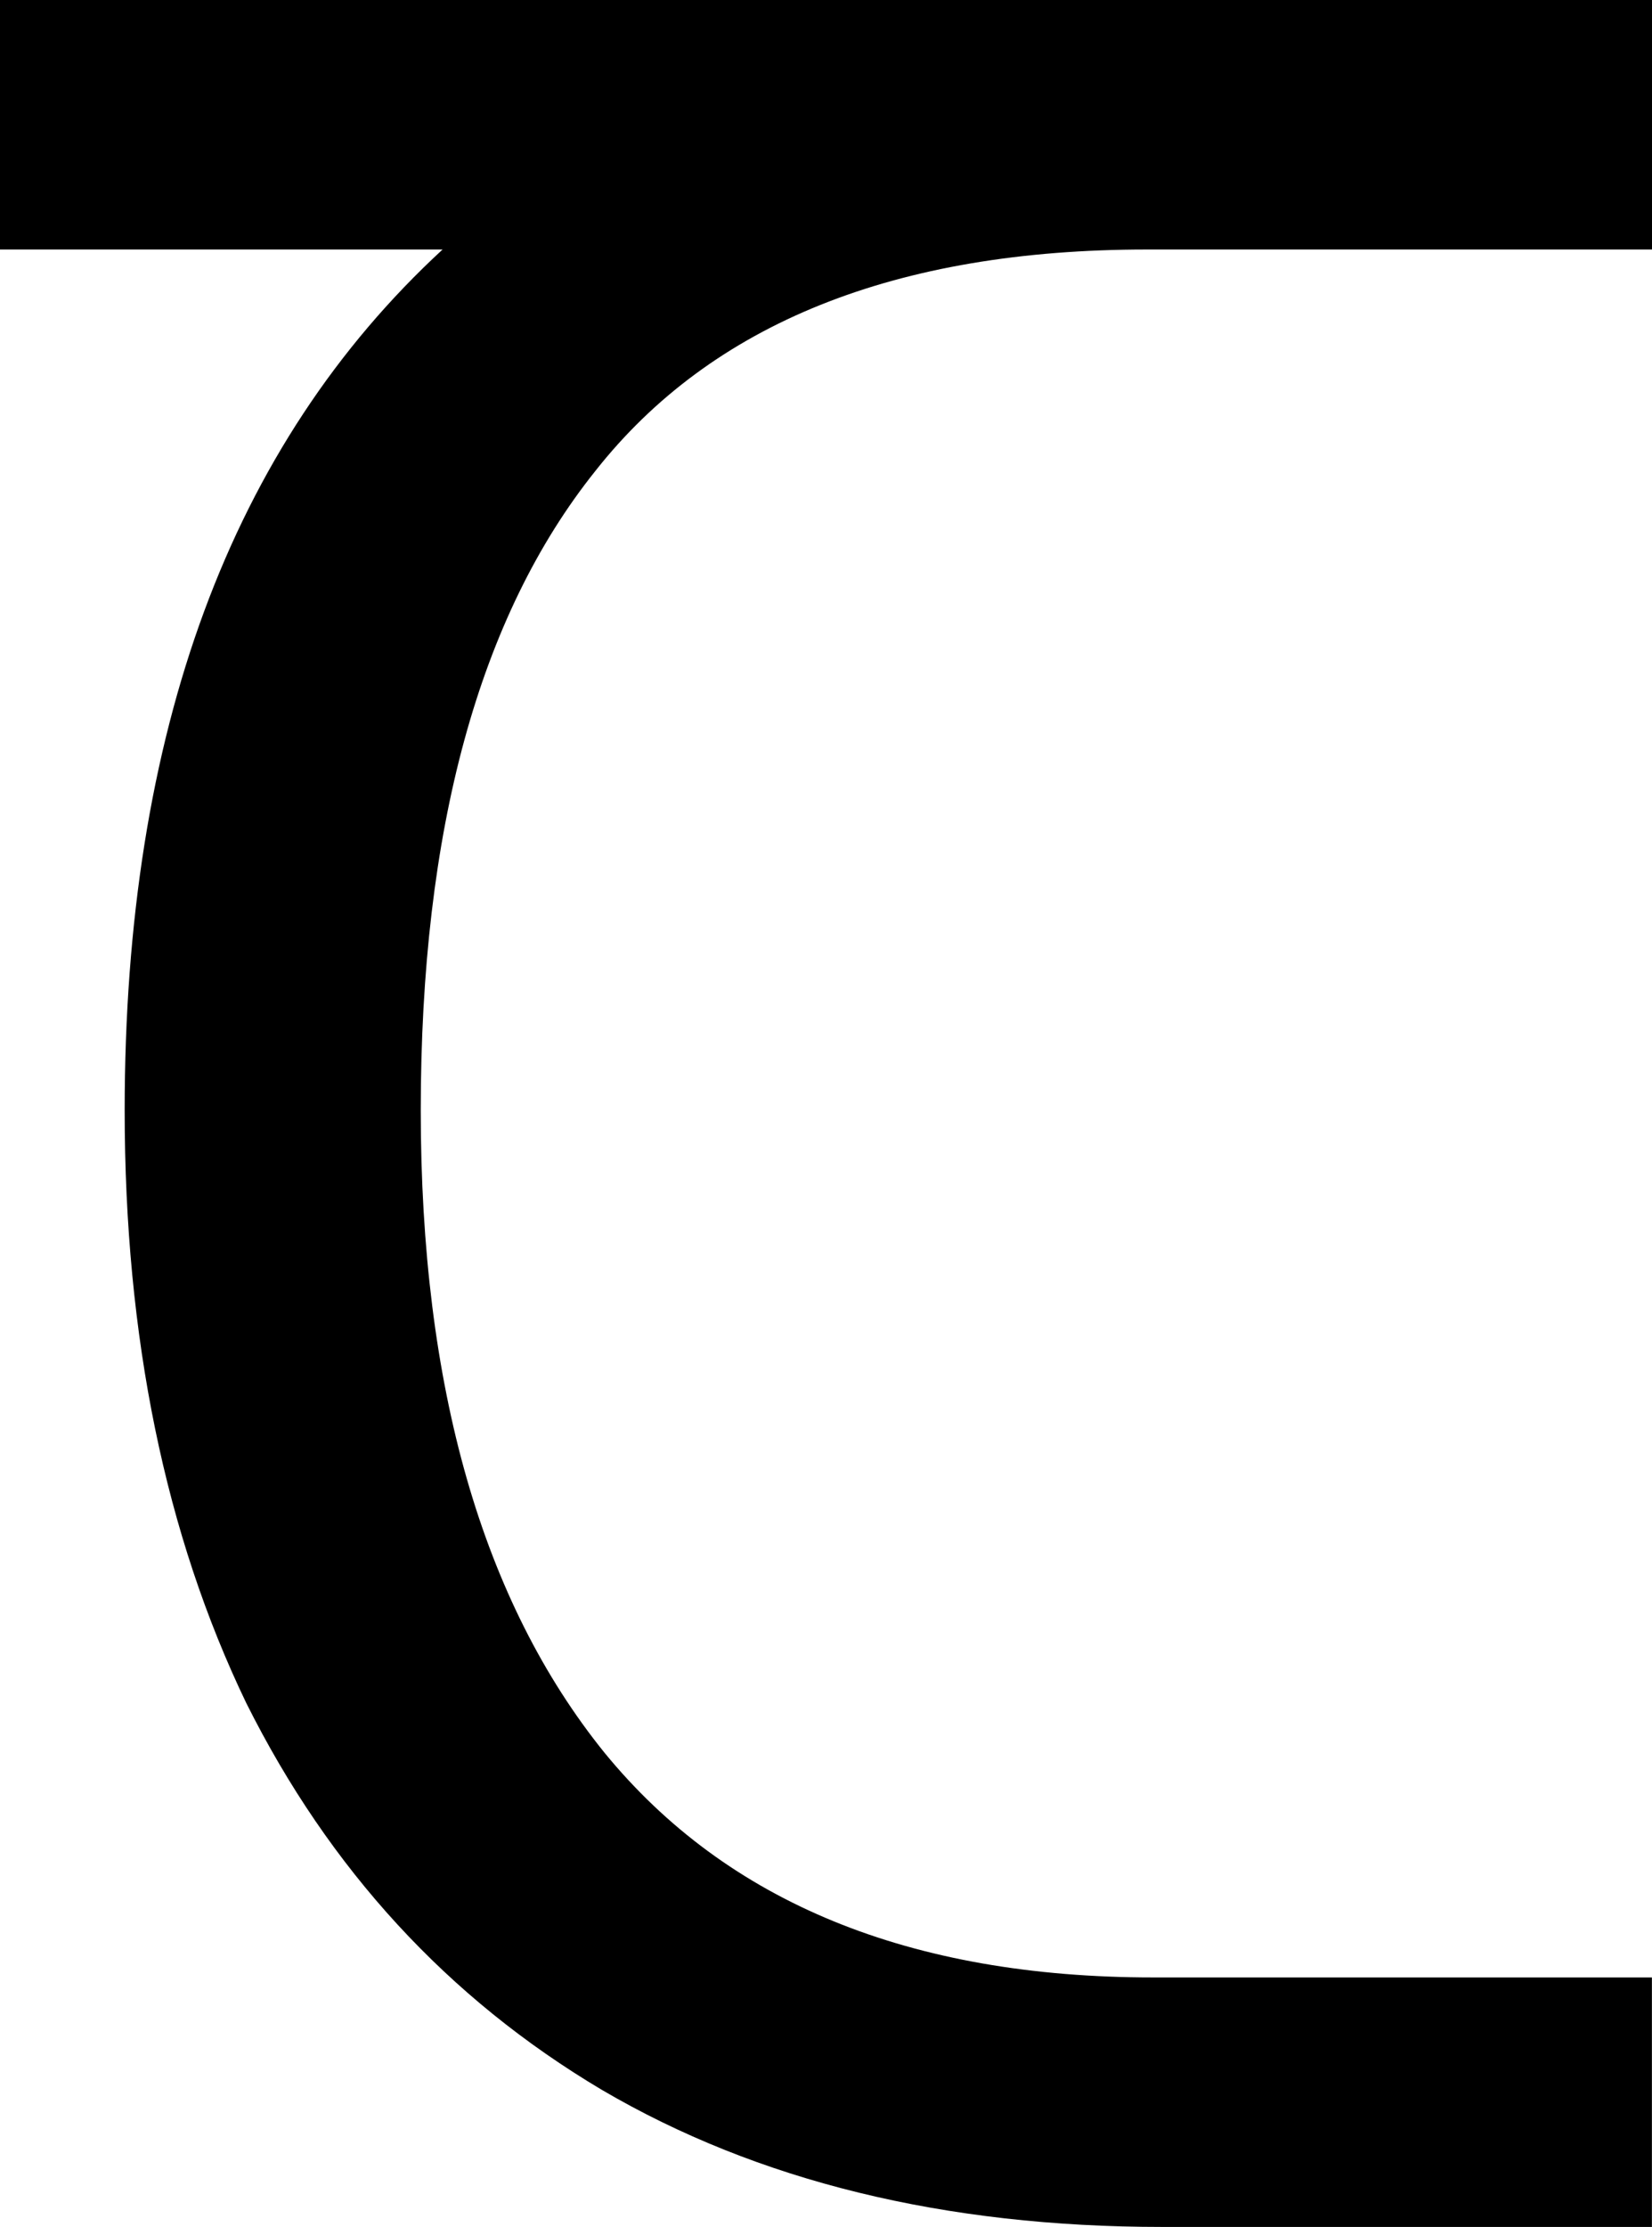 <svg width="18.697mm" height="25.188mm" version="1.1" viewBox="0 0 18.697 25.188" xmlns="http://www.w3.org/2000/svg">
 <g transform="translate(-52.596 -45.492)" stroke-width=".265" aria-label="𖼒">
  <path d="m65.755 70.68q-3.704 0-6.35-1.552-2.611-1.552-4.022-4.374-1.376-2.857-1.376-6.703 0-6.42 3.598-9.737h-5.009v-2.822h18.697v2.822h-5.715q-4.269 0-6.244 2.505-1.976 2.469-1.976 7.232 0 4.692 2.081 7.267 2.081 2.54 6.209 2.54h5.644v2.822z"/>
 </g>
</svg>
